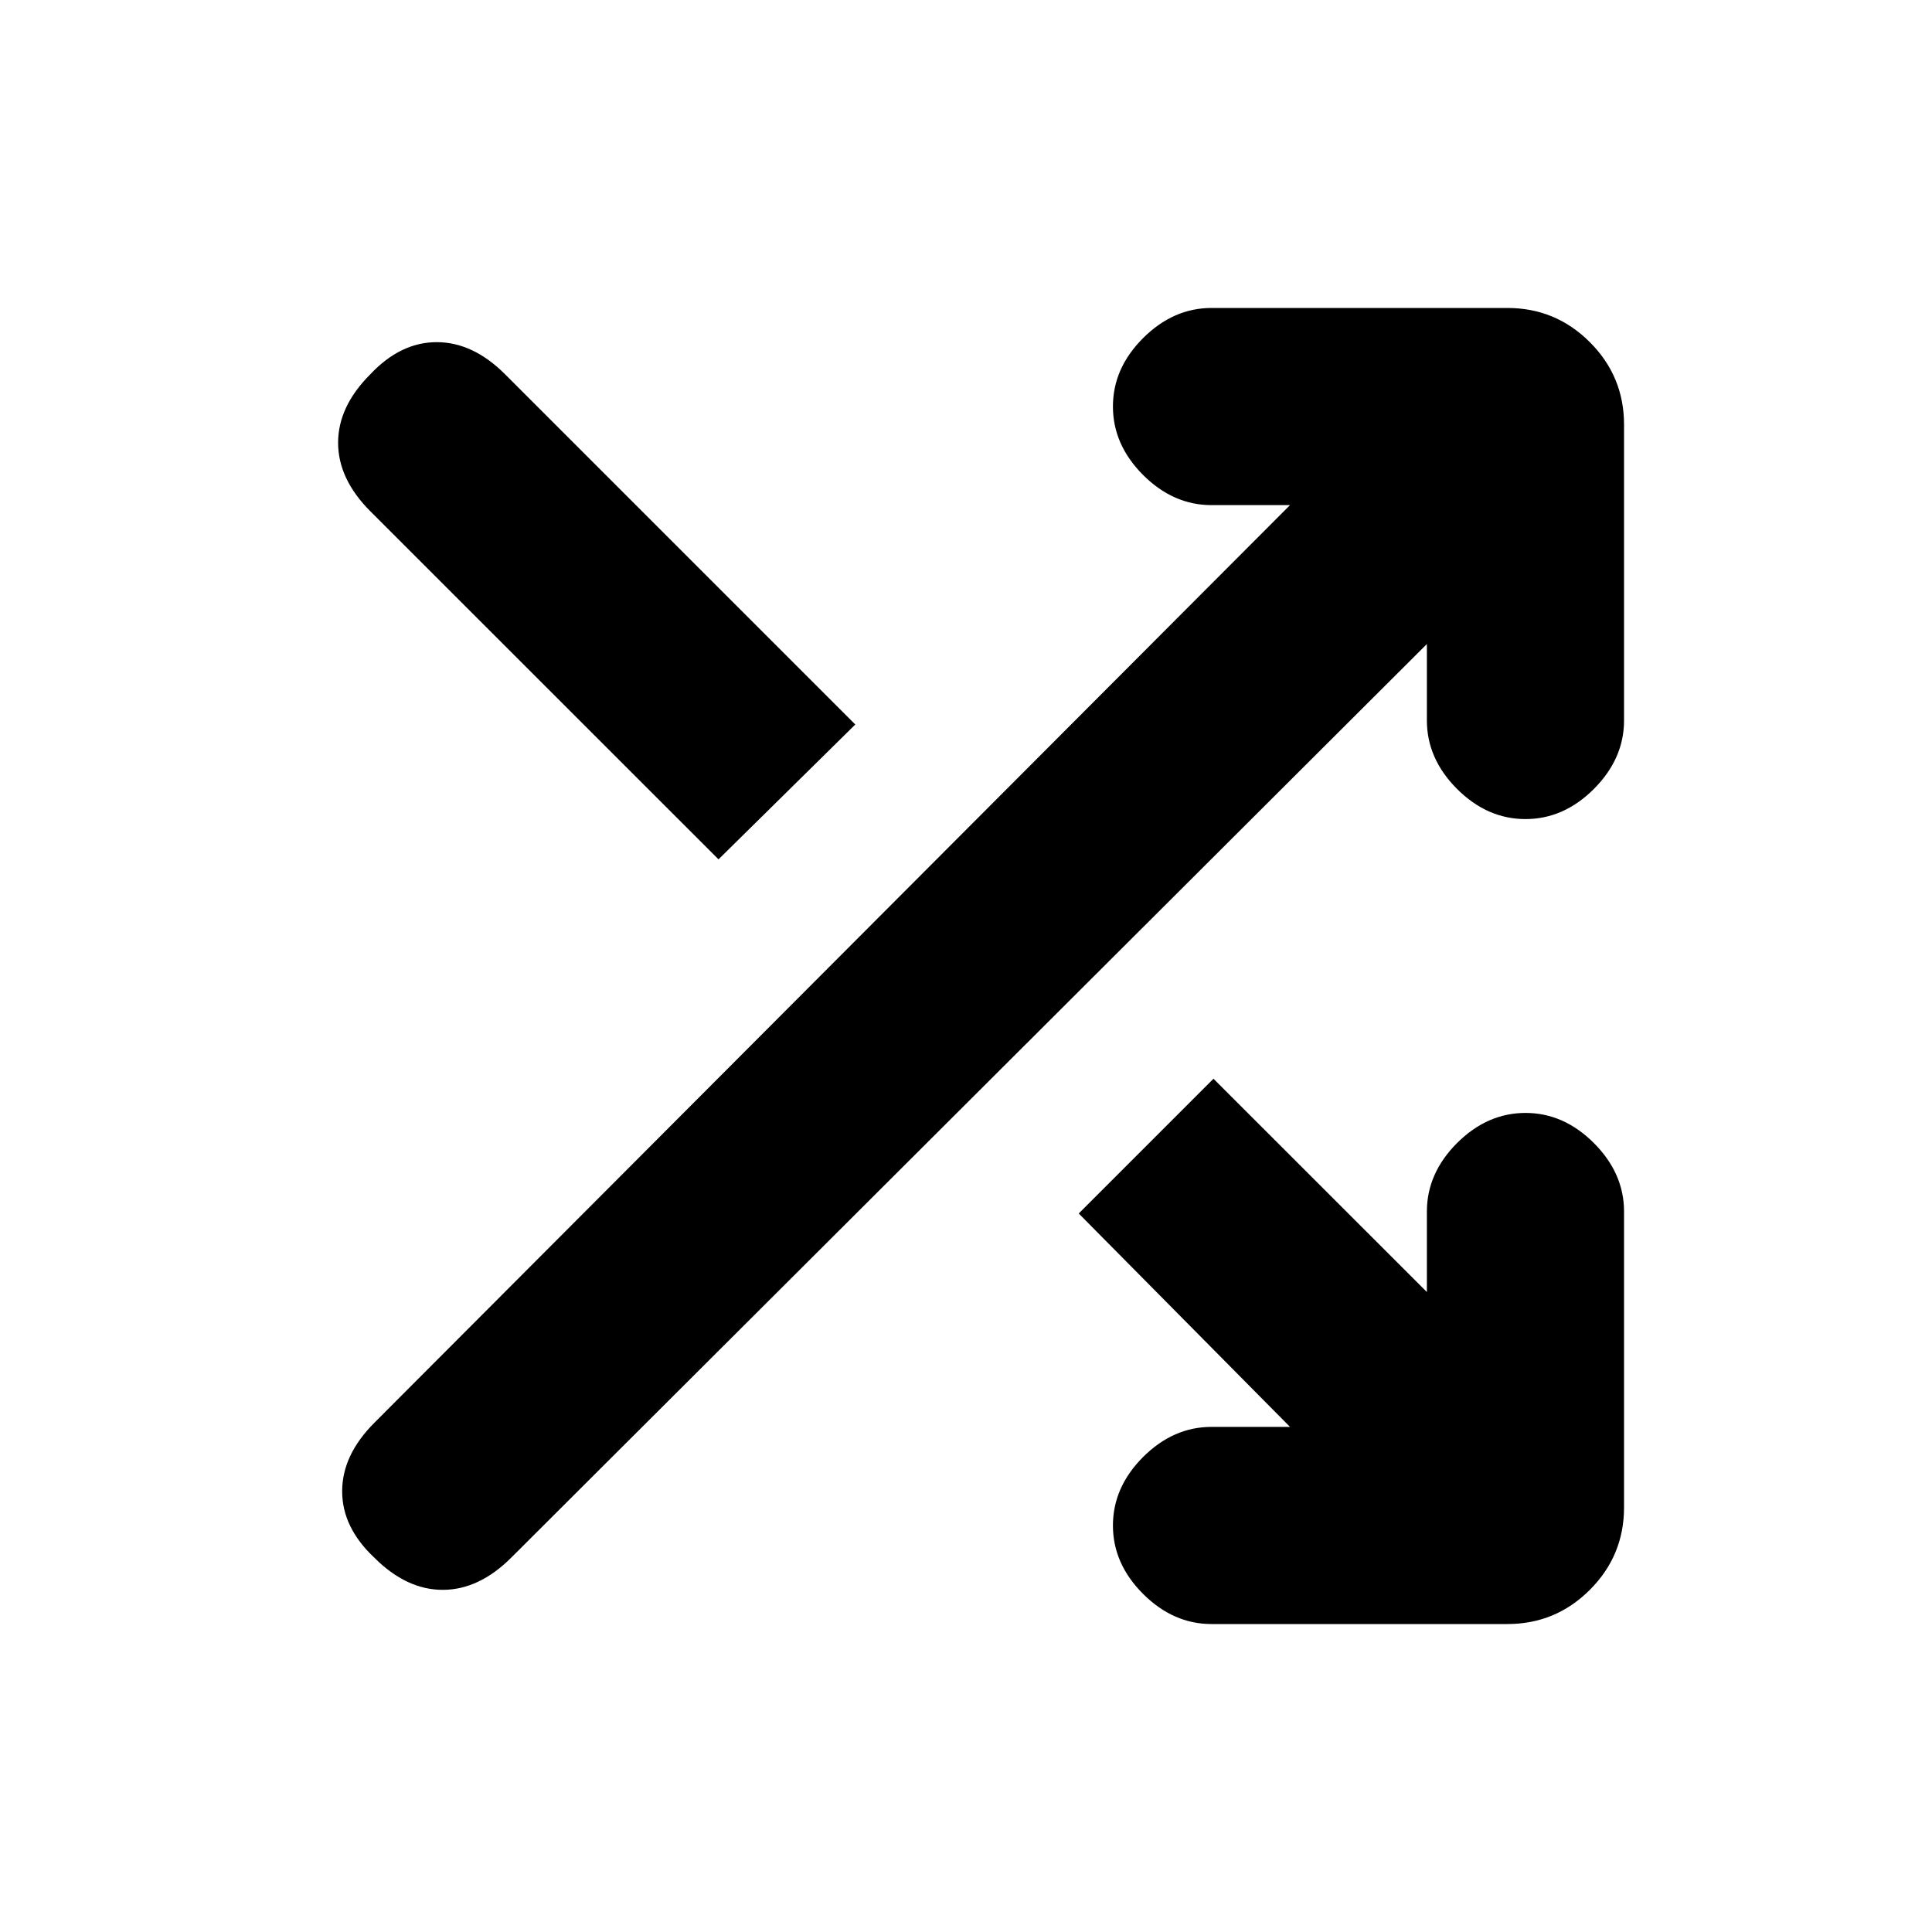 <svg xmlns="http://www.w3.org/2000/svg" height="20" width="20"><path d="M7.438 8.896 3.833 5.292Q3.5 4.958 3.5 4.583Q3.5 4.208 3.833 3.875Q4.146 3.542 4.521 3.542Q4.896 3.542 5.229 3.875L8.854 7.5ZM12.542 16.812Q12.146 16.812 11.833 16.5Q11.521 16.188 11.521 15.792Q11.521 15.396 11.833 15.083Q12.146 14.771 12.542 14.771H13.354L11.167 12.562L12.562 11.167L14.771 13.375V12.542Q14.771 12.146 15.083 11.833Q15.396 11.521 15.792 11.521Q16.188 11.521 16.5 11.833Q16.812 12.146 16.812 12.542V15.604Q16.812 16.104 16.458 16.458Q16.104 16.812 15.604 16.812ZM3.875 16.125Q3.542 15.812 3.542 15.438Q3.542 15.062 3.875 14.729L13.354 5.229H12.542Q12.146 5.229 11.833 4.917Q11.521 4.604 11.521 4.208Q11.521 3.812 11.833 3.5Q12.146 3.188 12.542 3.188H15.604Q16.104 3.188 16.458 3.542Q16.812 3.896 16.812 4.396V7.458Q16.812 7.854 16.5 8.167Q16.188 8.479 15.792 8.479Q15.396 8.479 15.083 8.167Q14.771 7.854 14.771 7.458V6.667L5.292 16.125Q4.958 16.458 4.583 16.458Q4.208 16.458 3.875 16.125Z"/></svg>